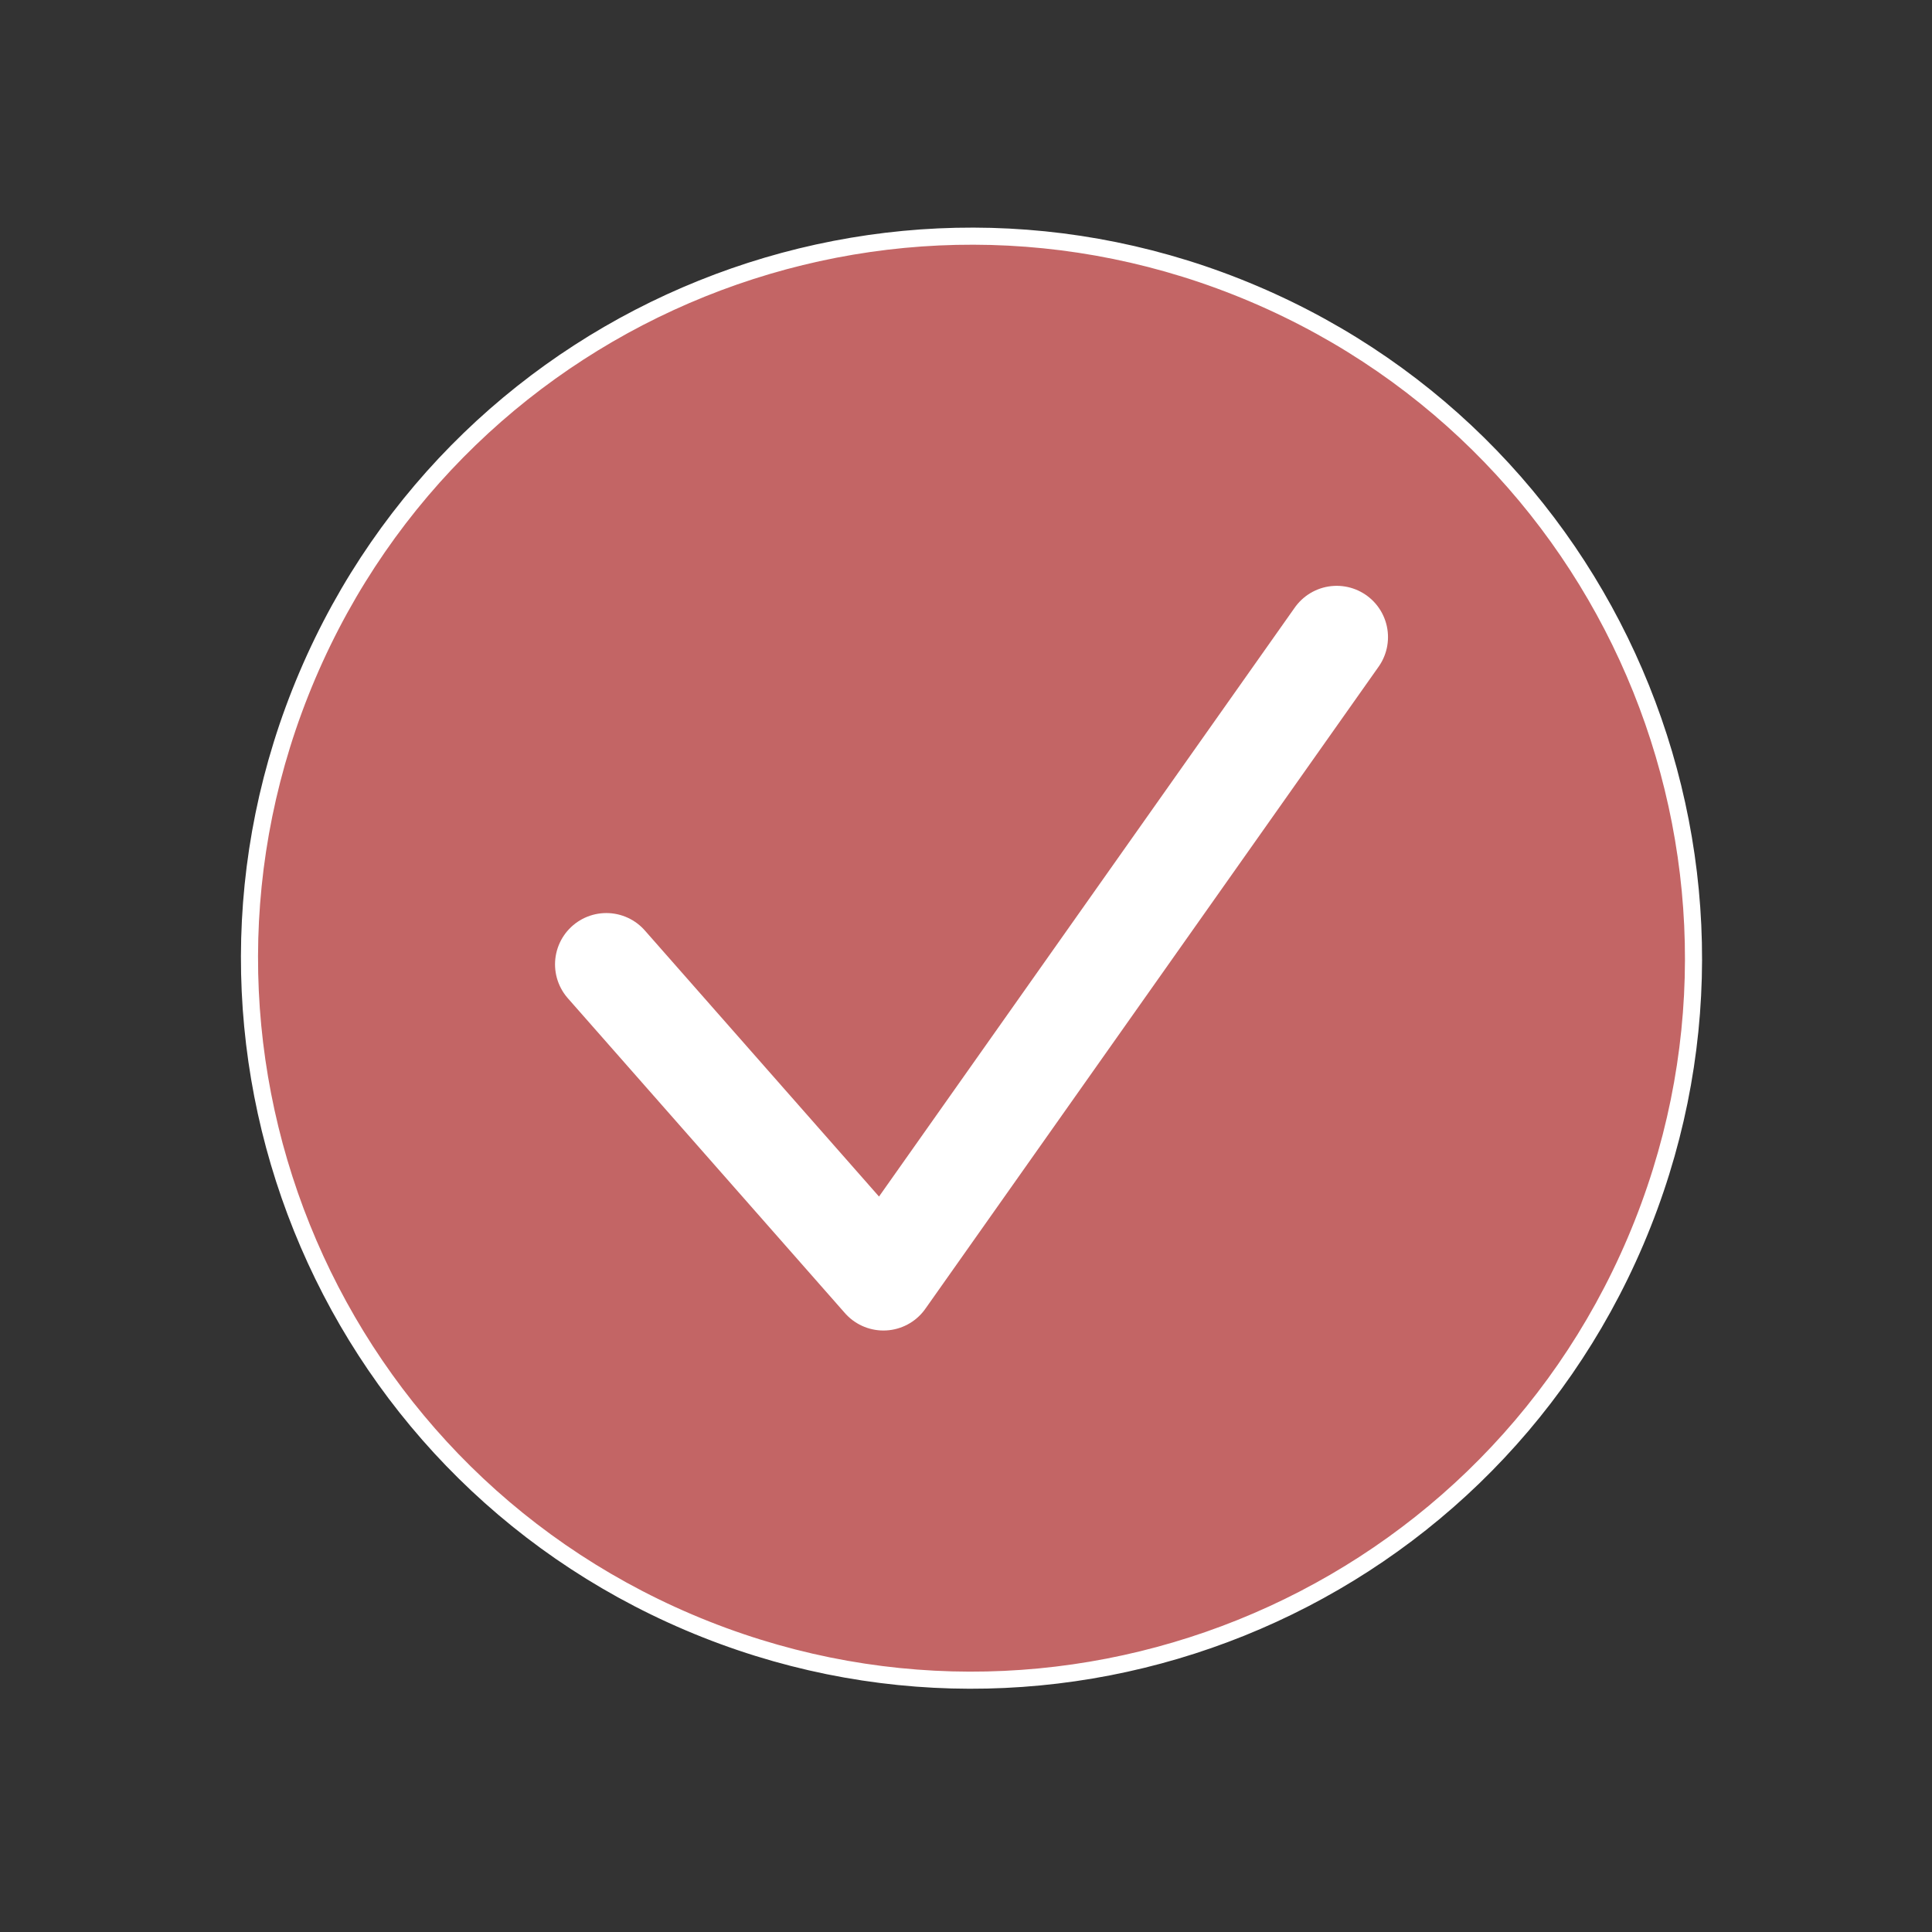 <svg width="113" height="113" viewBox="0 0 113 113" fill="none" xmlns="http://www.w3.org/2000/svg">
<rect x="0" y="0" width="113" height="113" fill="#333333" stroke="none"/>
<path d="M73.365 17.2C94.818 26.337 104.801 51.134 95.664 72.586C86.527 94.038 61.73 104.022 40.278 94.885C18.826 85.748 8.842 60.951 17.979 39.499C27.116 18.047 51.913 8.063 73.365 17.2Z" fill="#C36565" stroke="white"/>
<path d="M35.463 56.403L51.671 74.82L78.182 37.264" stroke="white" stroke-width="6" stroke-linecap="round" stroke-linejoin="round"/>
</svg>
